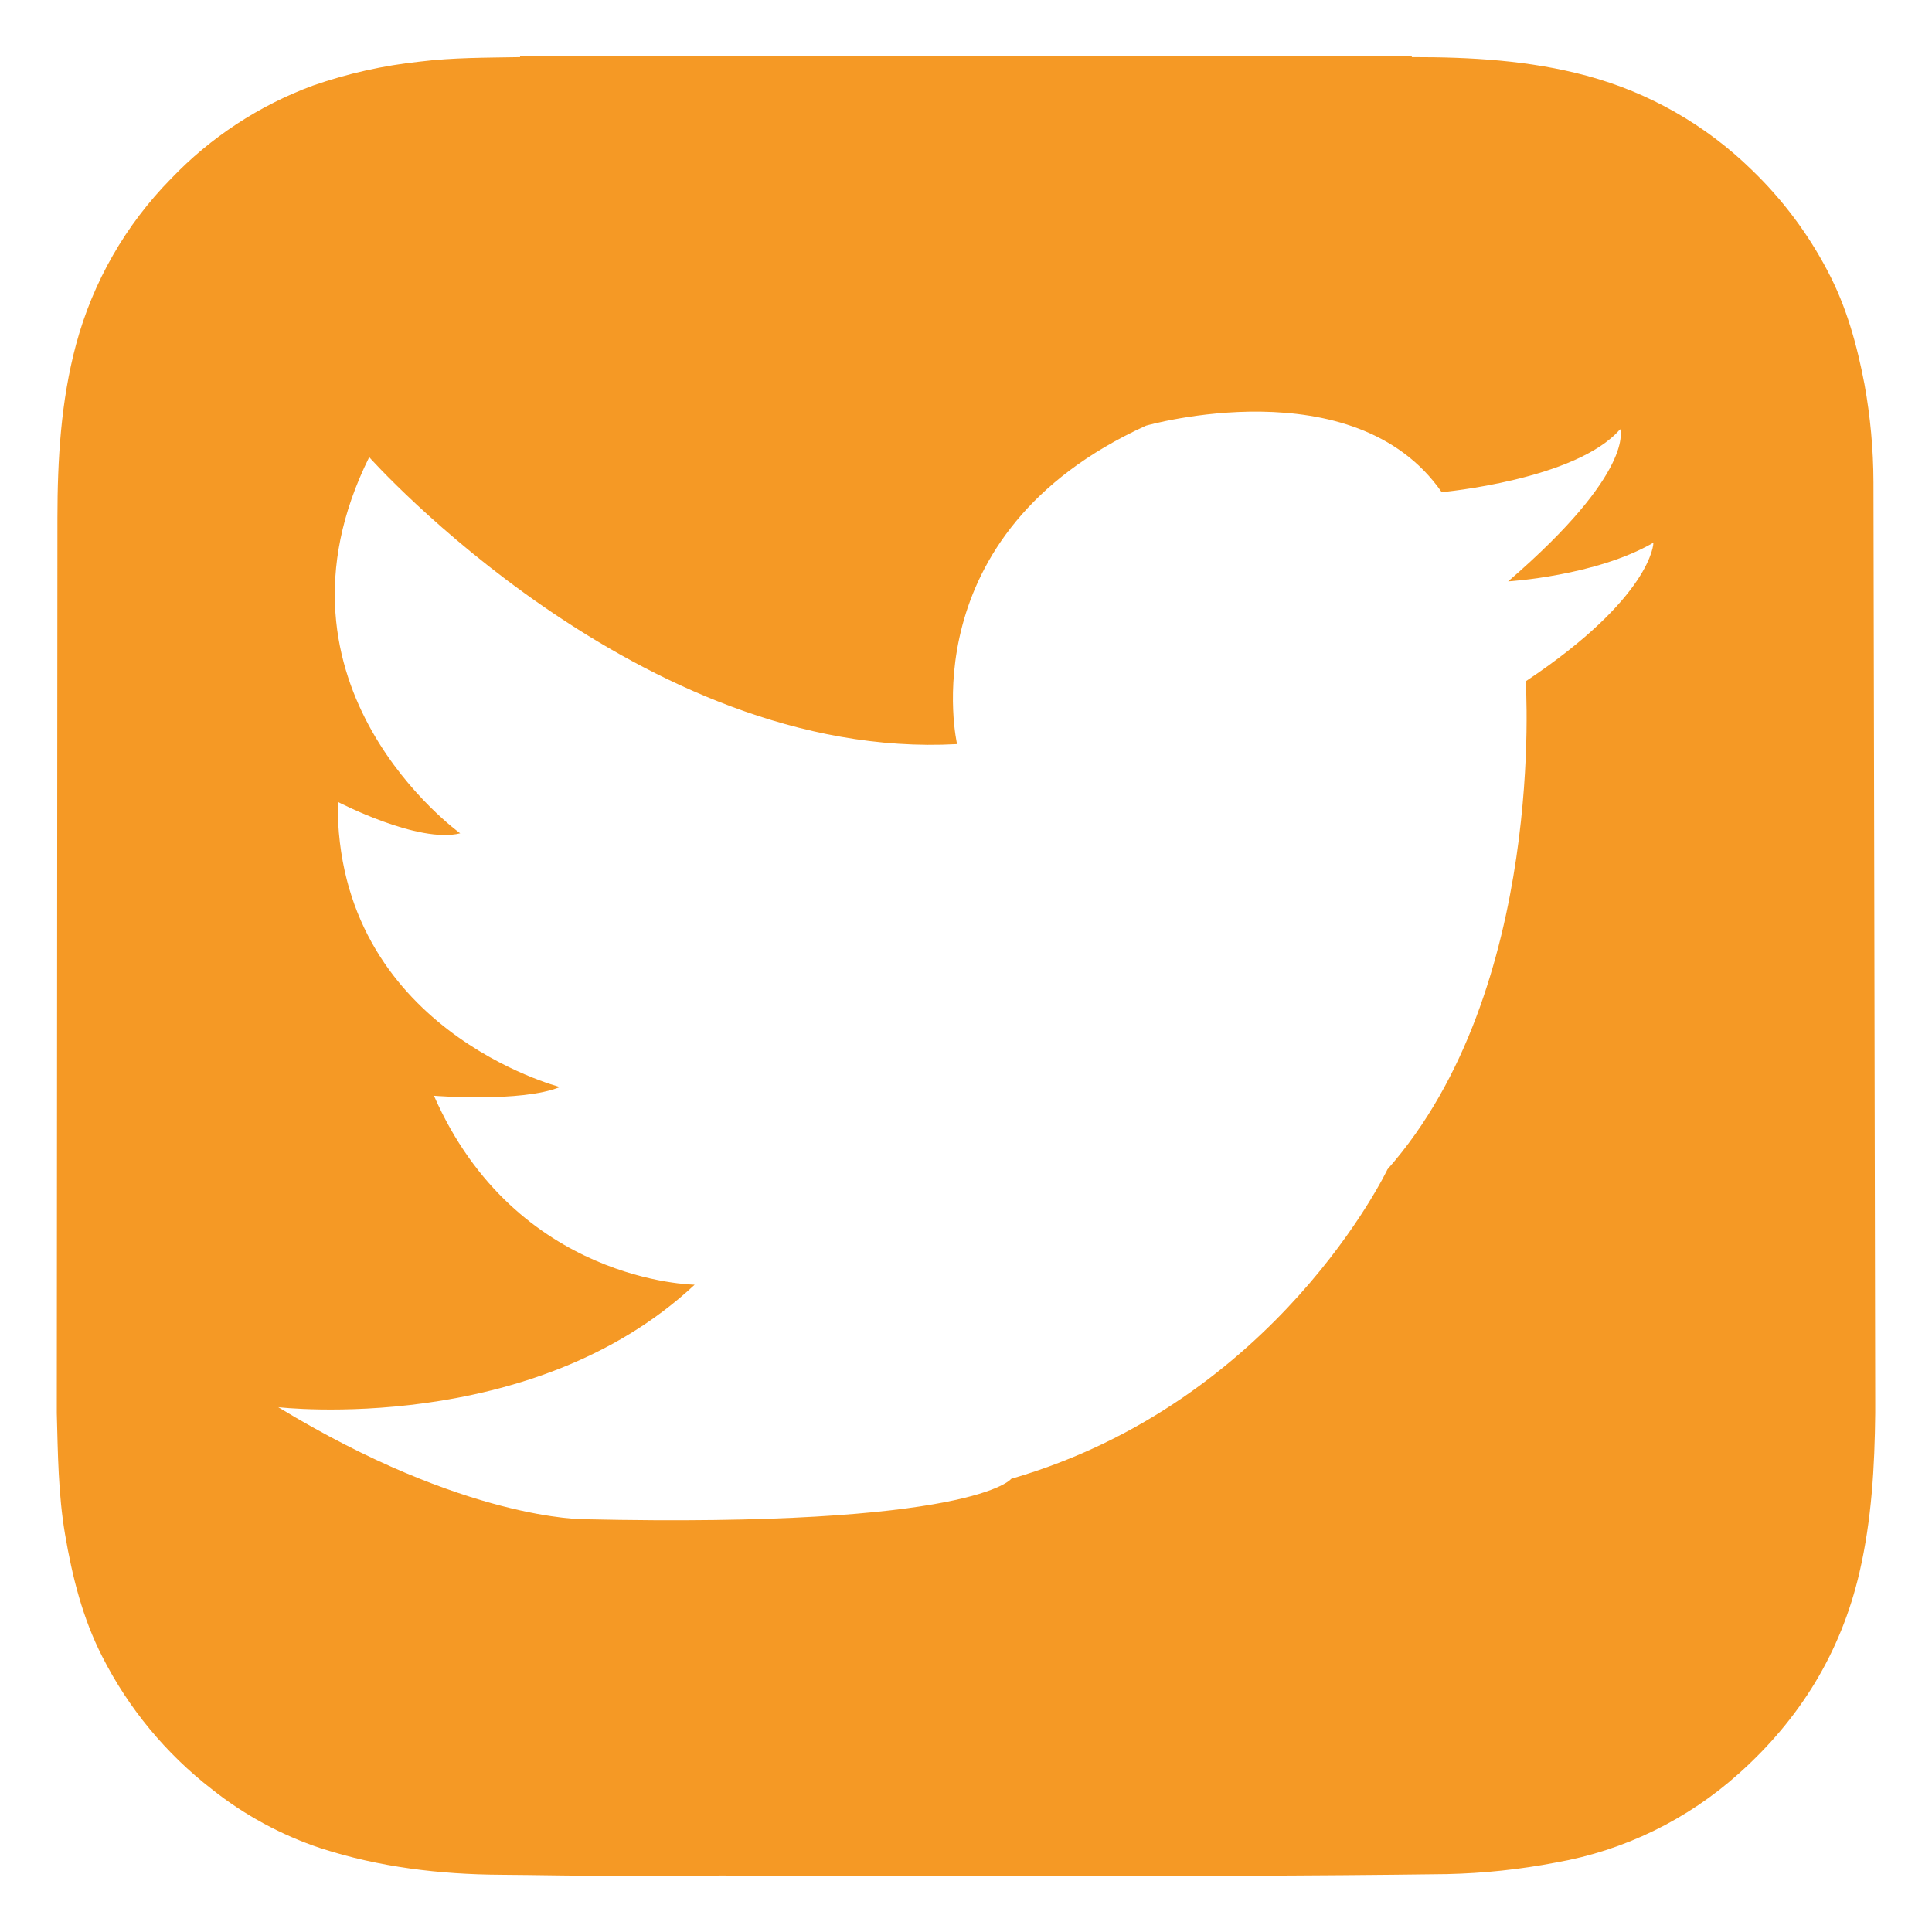 <?xml version="1.0" encoding="utf-8"?>
<!-- Generator: Adobe Illustrator 16.0.0, SVG Export Plug-In . SVG Version: 6.00 Build 0)  -->
<!DOCTYPE svg PUBLIC "-//W3C//DTD SVG 1.1//EN" "http://www.w3.org/Graphics/SVG/1.1/DTD/svg11.dtd">
<svg version="1.1" id="Ebene_1" xmlns="http://www.w3.org/2000/svg" xmlns:xlink="http://www.w3.org/1999/xlink" x="0px" y="0px"
	 width="512px" height="512px" viewBox="0 0 512 512" enable-background="new 0 0 512 512" xml:space="preserve">
<g>
	<defs>
		<rect id="SVGID_1_" width="512" height="512"/>
	</defs>
	<clipPath id="SVGID_2_">
		<use xlink:href="#SVGID_1_"  overflow="visible"/>
	</clipPath>
	<path clip-path="url(#SVGID_2_)" fill="#F59925" d="M404.326,180.521c0,0,5.561,81.602-36.628,129.362
		c0,0-29.235,61.614-99.707,82.013c0,0-9.718,13.035-113.111,10.721c0,0-31.529,0.461-81.142-29.696c0,0,67.236,7.885,110.356-32.46
		c0,0-47.298-0.461-69.089-50.074c0,0,23.184,1.854,33.382-2.314c0,0-59.392-15.298-58.89-75.581c0,0,21.33,11.131,32.461,8.346
		c0,0-54.272-38.912-24.115-99.687c0,0,71.864,80.681,155.792,76.042c0,0-12.984-55.644,50.073-84.388
		c0,0,55.173-15.77,78.356,17.623c0,0,35.707-3.246,47.299-16.691c0,0,4.178,11.131-29.696,40.335c0,0,23.184-1.393,38.482-10.24
		c0.123,0.062-0.39,14.438-33.771,36.69H404.326z M496.486,127.734c-0.028-8.686-0.823-17.352-2.376-25.897
		c-1.986-10.435-4.781-20.603-9.778-30.034c-5.205-9.937-11.979-18.968-20.061-26.747c-12.208-11.951-27.287-20.555-43.786-24.986
		c-15.187-4.096-30.72-4.956-46.295-4.936c-0.052-0.069-0.084-0.15-0.093-0.235H137.82c0,0.082,0,0.164,0,0.235
		c-8.858,0.164-17.736,0.092-26.542,1.188c-9.657,1.021-19.165,3.151-28.334,6.349c-14.261,5.26-27.132,13.708-37.632,24.699
		c-12.036,12.231-20.703,27.369-25.16,43.94c-4.035,15.073-4.915,30.443-4.936,45.926l-0.164,237.23
		c0.287,10.7,0.379,21.504,2.181,32.112c1.915,11.264,4.649,22.231,9.872,32.45c6.946,13.694,16.843,25.676,28.979,35.083
		c8.663,6.904,18.477,12.226,28.989,15.718c15.483,4.997,31.458,6.912,47.667,7.005c10.117,0.062,20.214,0.317,30.331,0.276
		c73.462-0.308,146.934,0.532,220.396-0.451c9.704-0.213,19.374-1.24,28.907-3.071c18.028-3.176,34.805-11.343,48.425-23.573
		c16.159-14.418,27.064-32.051,31.99-53.34c3.226-13.916,4.024-28.037,4.167-42.199v-2.826
		C496.947,370.545,496.527,130.908,496.486,127.734z"/>
</g>
</svg>

